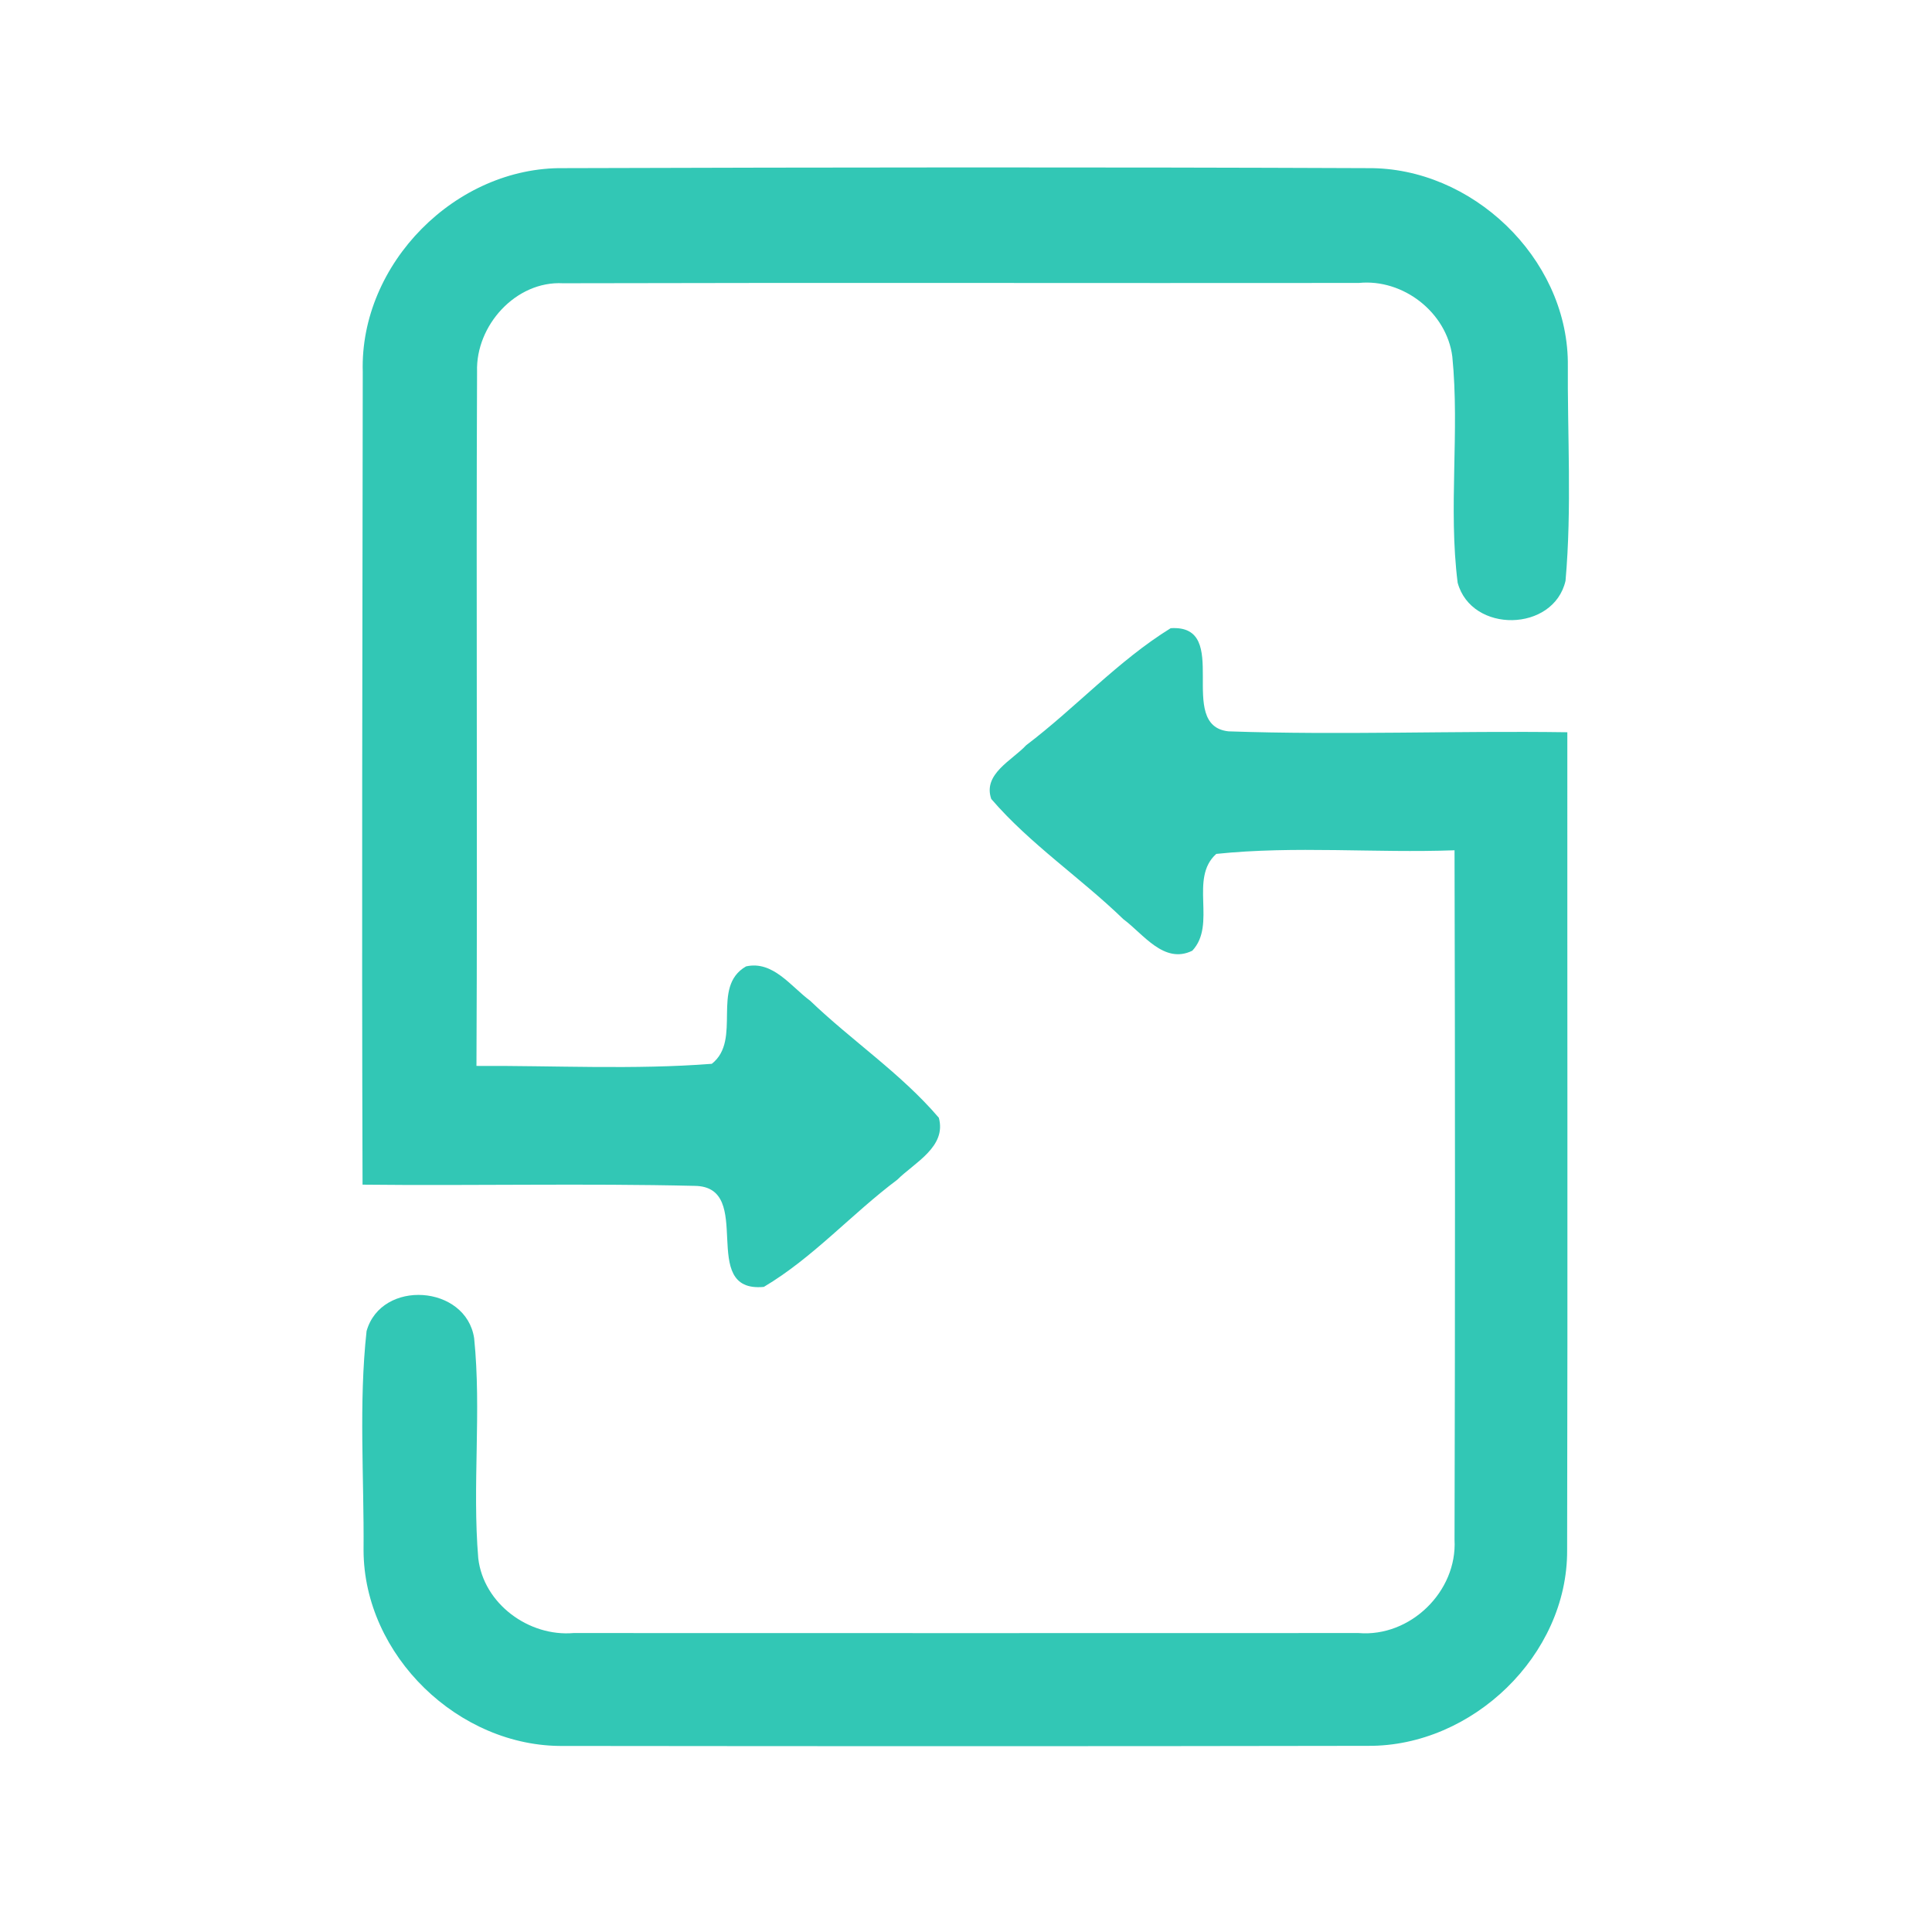 <?xml version="1.0" encoding="UTF-8" ?>
<!DOCTYPE svg PUBLIC "-//W3C//DTD SVG 1.1//EN" "http://www.w3.org/Graphics/SVG/1.1/DTD/svg11.dtd">
<svg width="192pt" height="192pt" viewBox="0 0 192 192" version="1.1" xmlns="http://www.w3.org/2000/svg">
<g id="#32c7b5ff">
<path fill="#32c7b5" opacity="1.00" d=" M 36.05 36.95 C 35.74 26.21 45.30 16.56 56.03 16.71 C 82.67 16.63 109.31 16.60 135.95 16.71 C 146.26 16.62 155.66 25.58 155.81 35.93 C 155.76 43.19 156.22 50.49 155.58 57.72 C 154.40 62.83 146.24 62.97 144.86 57.91 C 143.92 50.47 145.07 42.90 144.33 35.44 C 143.77 31.04 139.44 27.68 135.03 28.12 C 108.67 28.15 82.31 28.08 55.95 28.15 C 51.26 27.90 47.27 32.35 47.41 36.92 C 47.31 59.92 47.46 82.93 47.35 105.93 C 55.14 105.89 62.98 106.32 70.74 105.72 C 73.78 103.32 70.59 98.08 74.14 96.04 C 76.82 95.44 78.60 98.04 80.51 99.45 C 84.67 103.44 89.55 106.69 93.30 111.08 C 94.09 113.97 90.89 115.53 89.17 117.24 C 84.63 120.64 80.80 124.99 75.91 127.89 C 69.26 128.53 75.15 117.90 69.02 117.85 C 58.03 117.59 47.03 117.85 36.03 117.73 C 35.94 90.80 36.02 63.88 36.05 36.95 Z" />
<path fill="#32c7b5" opacity="1.00" d=" M 116.34 62.43 C 122.53 62.03 116.76 72.12 122.09 72.68 C 133.30 73.07 144.54 72.61 155.76 72.77 C 155.75 99.87 155.80 126.97 155.74 154.07 C 155.79 164.48 146.32 173.56 135.98 173.50 C 109.33 173.55 82.67 173.54 56.02 173.51 C 45.60 173.64 36.16 164.52 36.13 154.07 C 36.19 146.82 35.64 139.49 36.43 132.28 C 37.90 127.10 46.32 127.68 47.12 132.99 C 47.86 140.26 46.92 147.60 47.53 154.87 C 48.06 159.38 52.55 162.67 57.00 162.29 C 83.00 162.30 109.01 162.30 135.01 162.29 C 140.15 162.72 144.83 158.16 144.55 153.02 C 144.61 130.18 144.61 107.34 144.55 84.50 C 136.66 84.79 128.71 84.04 120.87 84.86 C 118.14 87.31 120.94 91.86 118.49 94.48 C 115.68 95.86 113.62 92.81 111.64 91.35 C 107.39 87.23 102.37 83.89 98.51 79.40 C 97.65 76.92 100.58 75.57 101.98 74.06 C 106.89 70.34 111.10 65.67 116.34 62.43 Z" />
</g>
</svg>

